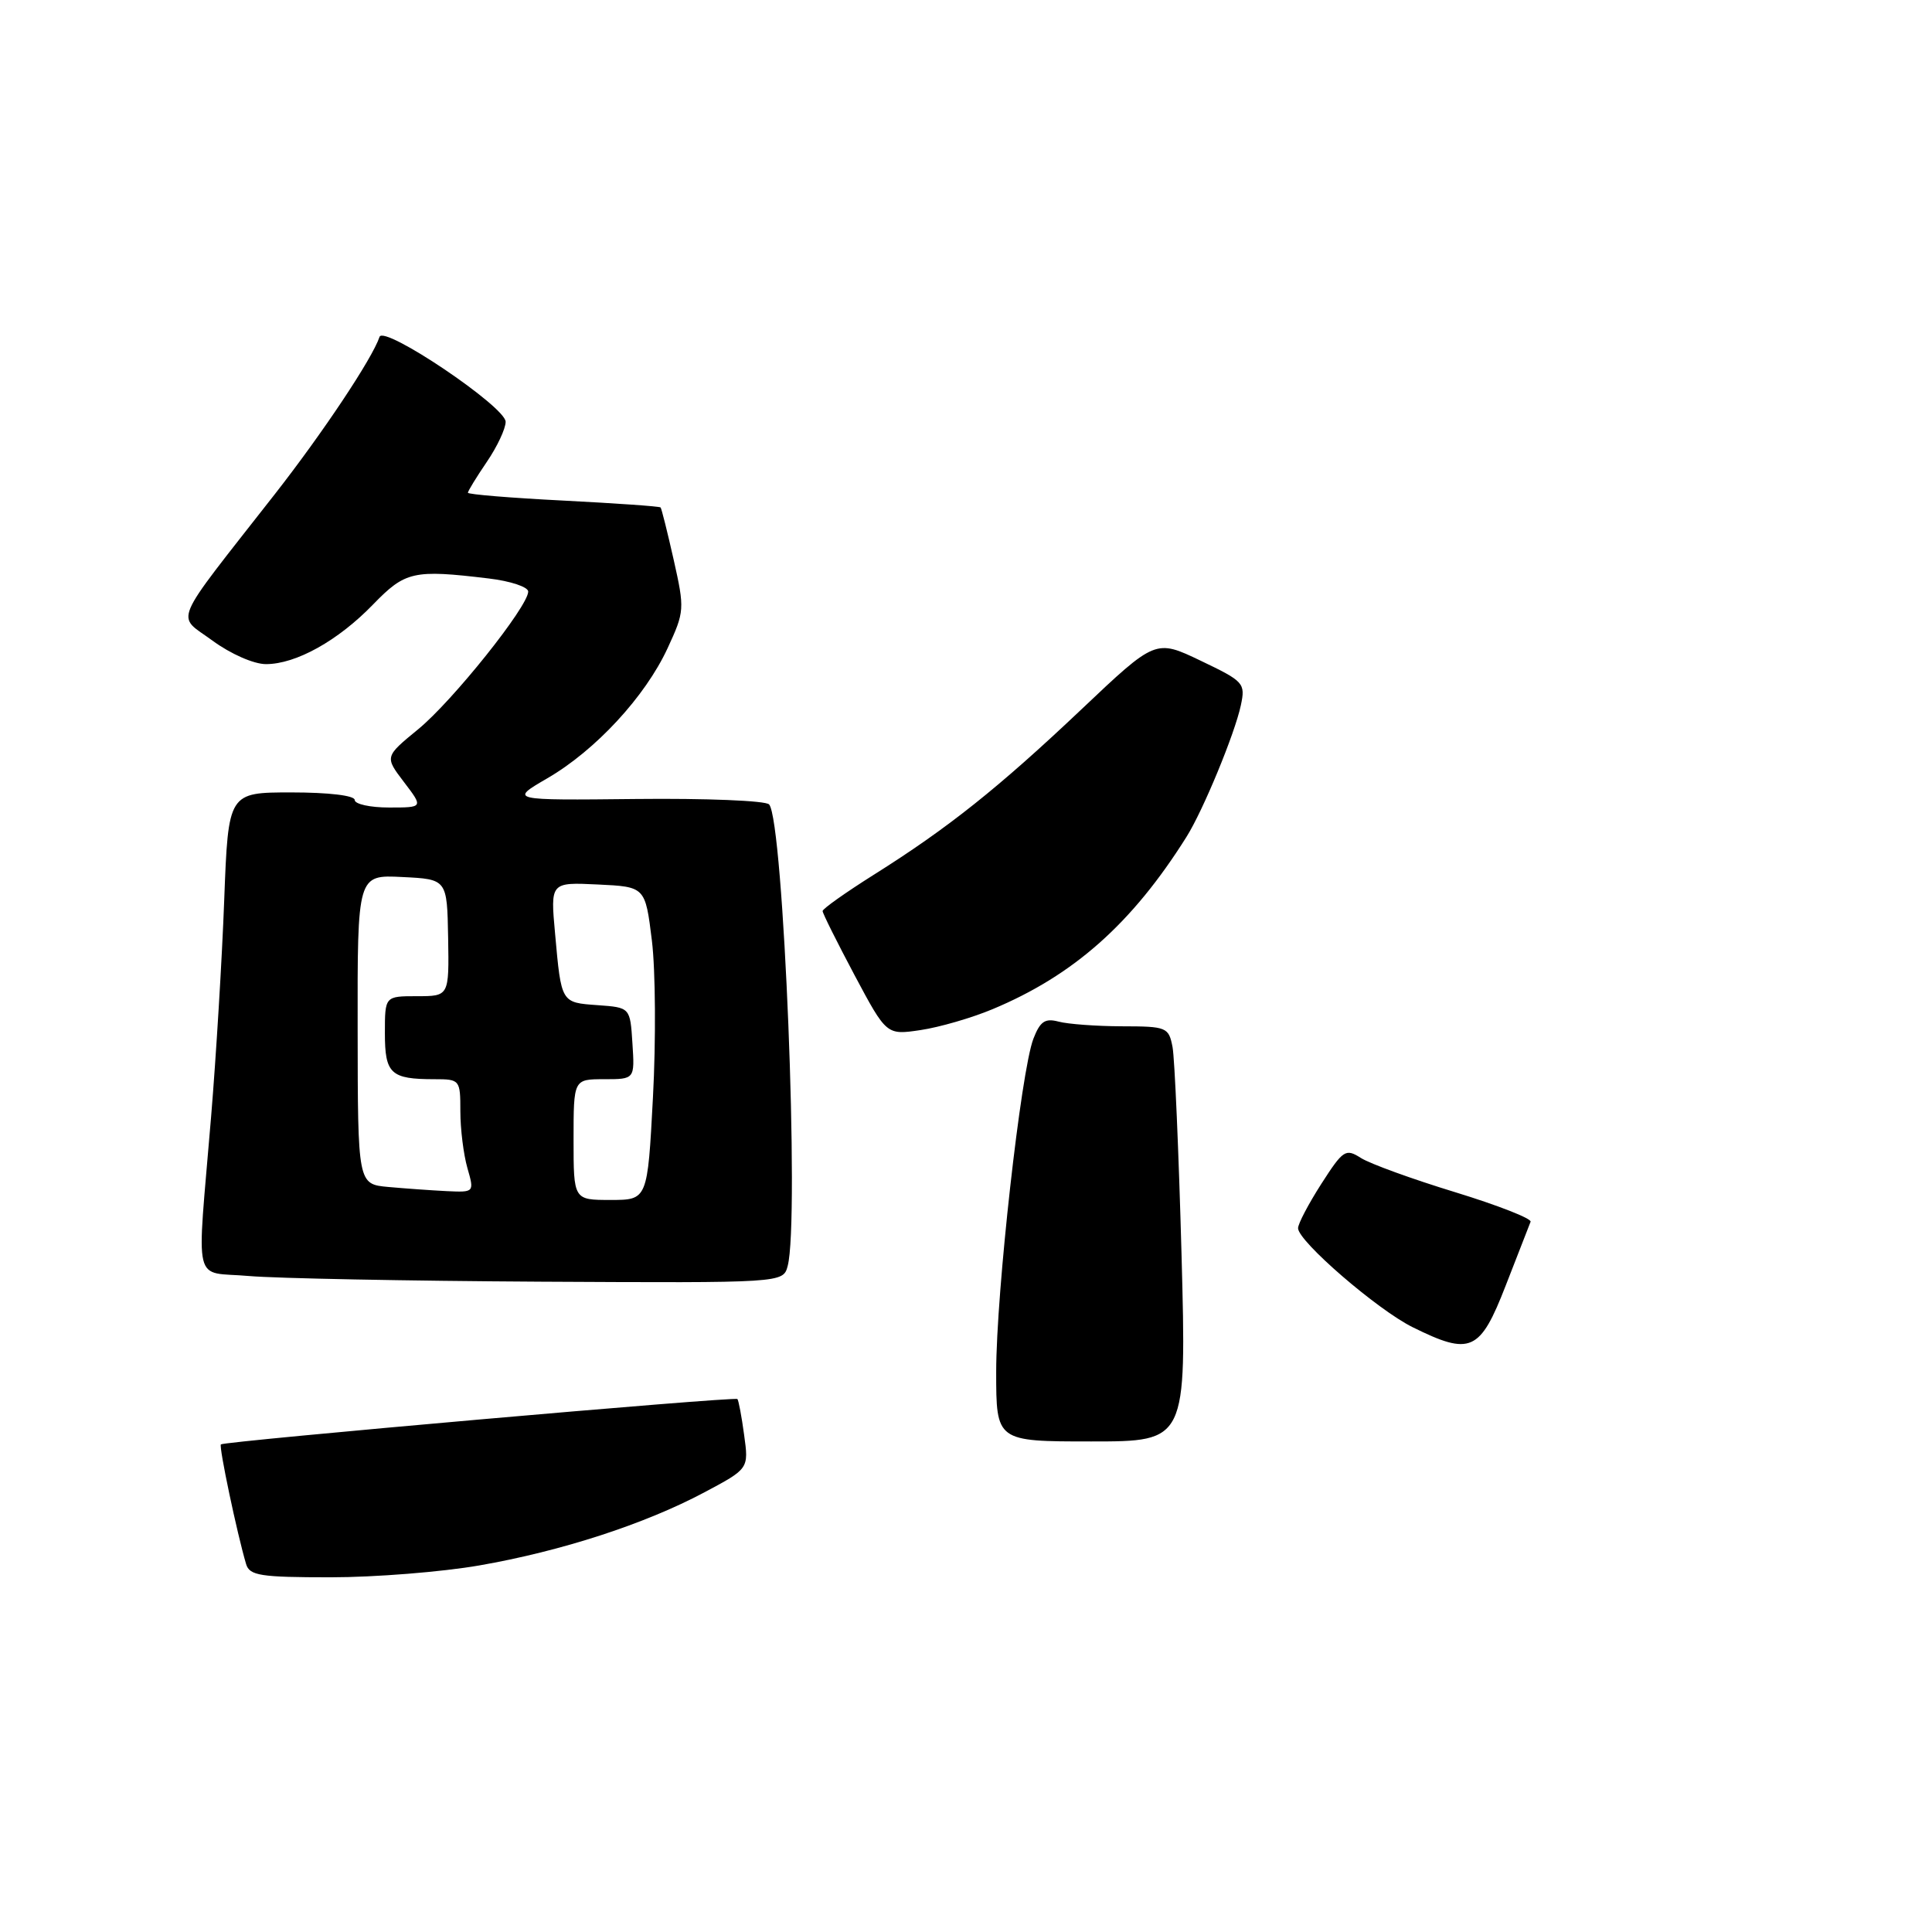 <?xml version="1.0" encoding="UTF-8" standalone="no"?>
<!DOCTYPE svg PUBLIC "-//W3C//DTD SVG 1.1//EN" "http://www.w3.org/Graphics/SVG/1.1/DTD/svg11.dtd" >
<svg xmlns="http://www.w3.org/2000/svg" xmlns:xlink="http://www.w3.org/1999/xlink" version="1.1" viewBox="0 0 256 256">
 <g >
 <path fill="currentColor"
d=" M 63.50 207.43 C 74.38 205.54 85.46 201.94 93.36 197.73 C 99.22 194.61 99.22 194.61 98.60 190.13 C 98.27 187.67 97.86 185.53 97.71 185.38 C 97.35 185.02 29.70 190.97 29.27 191.39 C 28.98 191.68 31.42 203.24 32.61 207.25 C 33.07 208.78 34.51 209.00 43.82 209.00 C 49.69 209.00 58.55 208.29 63.50 207.43 Z  M 156.56 166.25 C 156.19 152.64 155.65 140.26 155.37 138.75 C 154.86 136.11 154.60 136.00 148.67 135.99 C 145.28 135.98 141.50 135.70 140.27 135.37 C 138.47 134.89 137.82 135.34 136.93 137.64 C 135.28 141.93 132.01 171.19 132.00 181.75 C 132.00 191.00 132.00 191.00 144.61 191.00 C 157.22 191.00 157.22 191.00 156.56 166.25 Z  M 199.52 170.33 C 201.16 166.11 202.64 162.31 202.81 161.89 C 202.98 161.47 198.48 159.71 192.81 157.97 C 187.14 156.24 181.53 154.20 180.33 153.44 C 178.30 152.15 177.98 152.36 175.08 156.87 C 173.39 159.51 172.00 162.15 172.00 162.74 C 172.00 164.47 182.50 173.54 187.18 175.86 C 194.86 179.66 196.11 179.11 199.52 170.33 Z  M 104.37 167.75 C 105.97 161.80 103.83 108.71 101.91 106.59 C 101.46 106.09 93.53 105.77 84.29 105.87 C 67.50 106.05 67.50 106.05 72.52 103.13 C 78.90 99.43 85.49 92.31 88.46 85.89 C 90.71 81.03 90.73 80.70 89.27 74.19 C 88.44 70.51 87.66 67.38 87.53 67.24 C 87.41 67.09 81.61 66.69 74.65 66.33 C 67.69 65.98 62.00 65.51 62.00 65.29 C 62.00 65.07 63.12 63.24 64.50 61.21 C 65.88 59.19 67.00 56.80 67.00 55.89 C 67.00 53.90 50.83 43.01 50.29 44.64 C 49.33 47.51 42.79 57.33 36.40 65.50 C 22.49 83.28 23.32 81.33 28.16 84.89 C 30.56 86.65 33.63 88.00 35.24 88.00 C 39.22 88.00 44.80 84.89 49.45 80.08 C 53.70 75.70 54.79 75.45 64.75 76.65 C 67.64 76.99 70.00 77.78 69.99 78.39 C 69.97 80.38 59.96 92.90 55.41 96.63 C 50.97 100.27 50.97 100.27 53.53 103.63 C 56.10 107.00 56.10 107.00 51.55 107.00 C 49.05 107.00 47.00 106.55 47.00 106.00 C 47.00 105.41 43.54 105.00 38.63 105.00 C 30.25 105.00 30.25 105.00 29.71 119.25 C 29.42 127.09 28.63 140.03 27.97 148.00 C 26.06 171.04 25.43 168.40 33.00 169.08 C 36.58 169.39 53.96 169.73 71.63 169.83 C 103.77 170.00 103.77 170.00 104.37 167.75 Z  M 131.50 133.73 C 142.27 129.24 150.01 122.36 157.21 110.90 C 159.41 107.41 163.62 97.22 164.42 93.45 C 165.04 90.52 164.83 90.29 159.10 87.55 C 153.12 84.69 153.12 84.69 143.31 93.98 C 132.28 104.42 125.60 109.74 115.75 115.93 C 112.04 118.27 109.00 120.42 109.00 120.72 C 109.00 121.02 110.91 124.84 113.23 129.21 C 117.47 137.16 117.47 137.16 121.98 136.49 C 124.47 136.12 128.75 134.88 131.50 133.73 Z  M 76.00 151.00 C 76.00 143.00 76.00 143.00 80.05 143.00 C 84.11 143.00 84.11 143.00 83.80 138.25 C 83.50 133.50 83.50 133.50 79.20 133.19 C 74.33 132.84 74.38 132.94 73.55 123.70 C 72.93 116.90 72.93 116.90 79.22 117.20 C 85.50 117.50 85.50 117.50 86.38 124.64 C 86.86 128.57 86.92 137.91 86.52 145.39 C 85.80 159.00 85.80 159.00 80.90 159.00 C 76.00 159.00 76.00 159.00 76.00 151.00 Z  M 51.46 157.28 C 47.41 156.91 47.41 156.91 47.39 136.41 C 47.36 115.91 47.36 115.91 53.30 116.21 C 59.24 116.50 59.24 116.50 59.38 124.25 C 59.51 132.00 59.51 132.00 55.25 132.00 C 51.00 132.00 51.00 132.00 51.00 136.89 C 51.00 142.29 51.76 143.00 57.58 143.00 C 60.94 143.00 61.00 143.08 61.00 147.26 C 61.00 149.60 61.42 152.97 61.93 154.76 C 62.86 158.00 62.86 158.00 59.18 157.83 C 57.16 157.73 53.68 157.48 51.46 157.28 Z "/>
</g>
</svg>